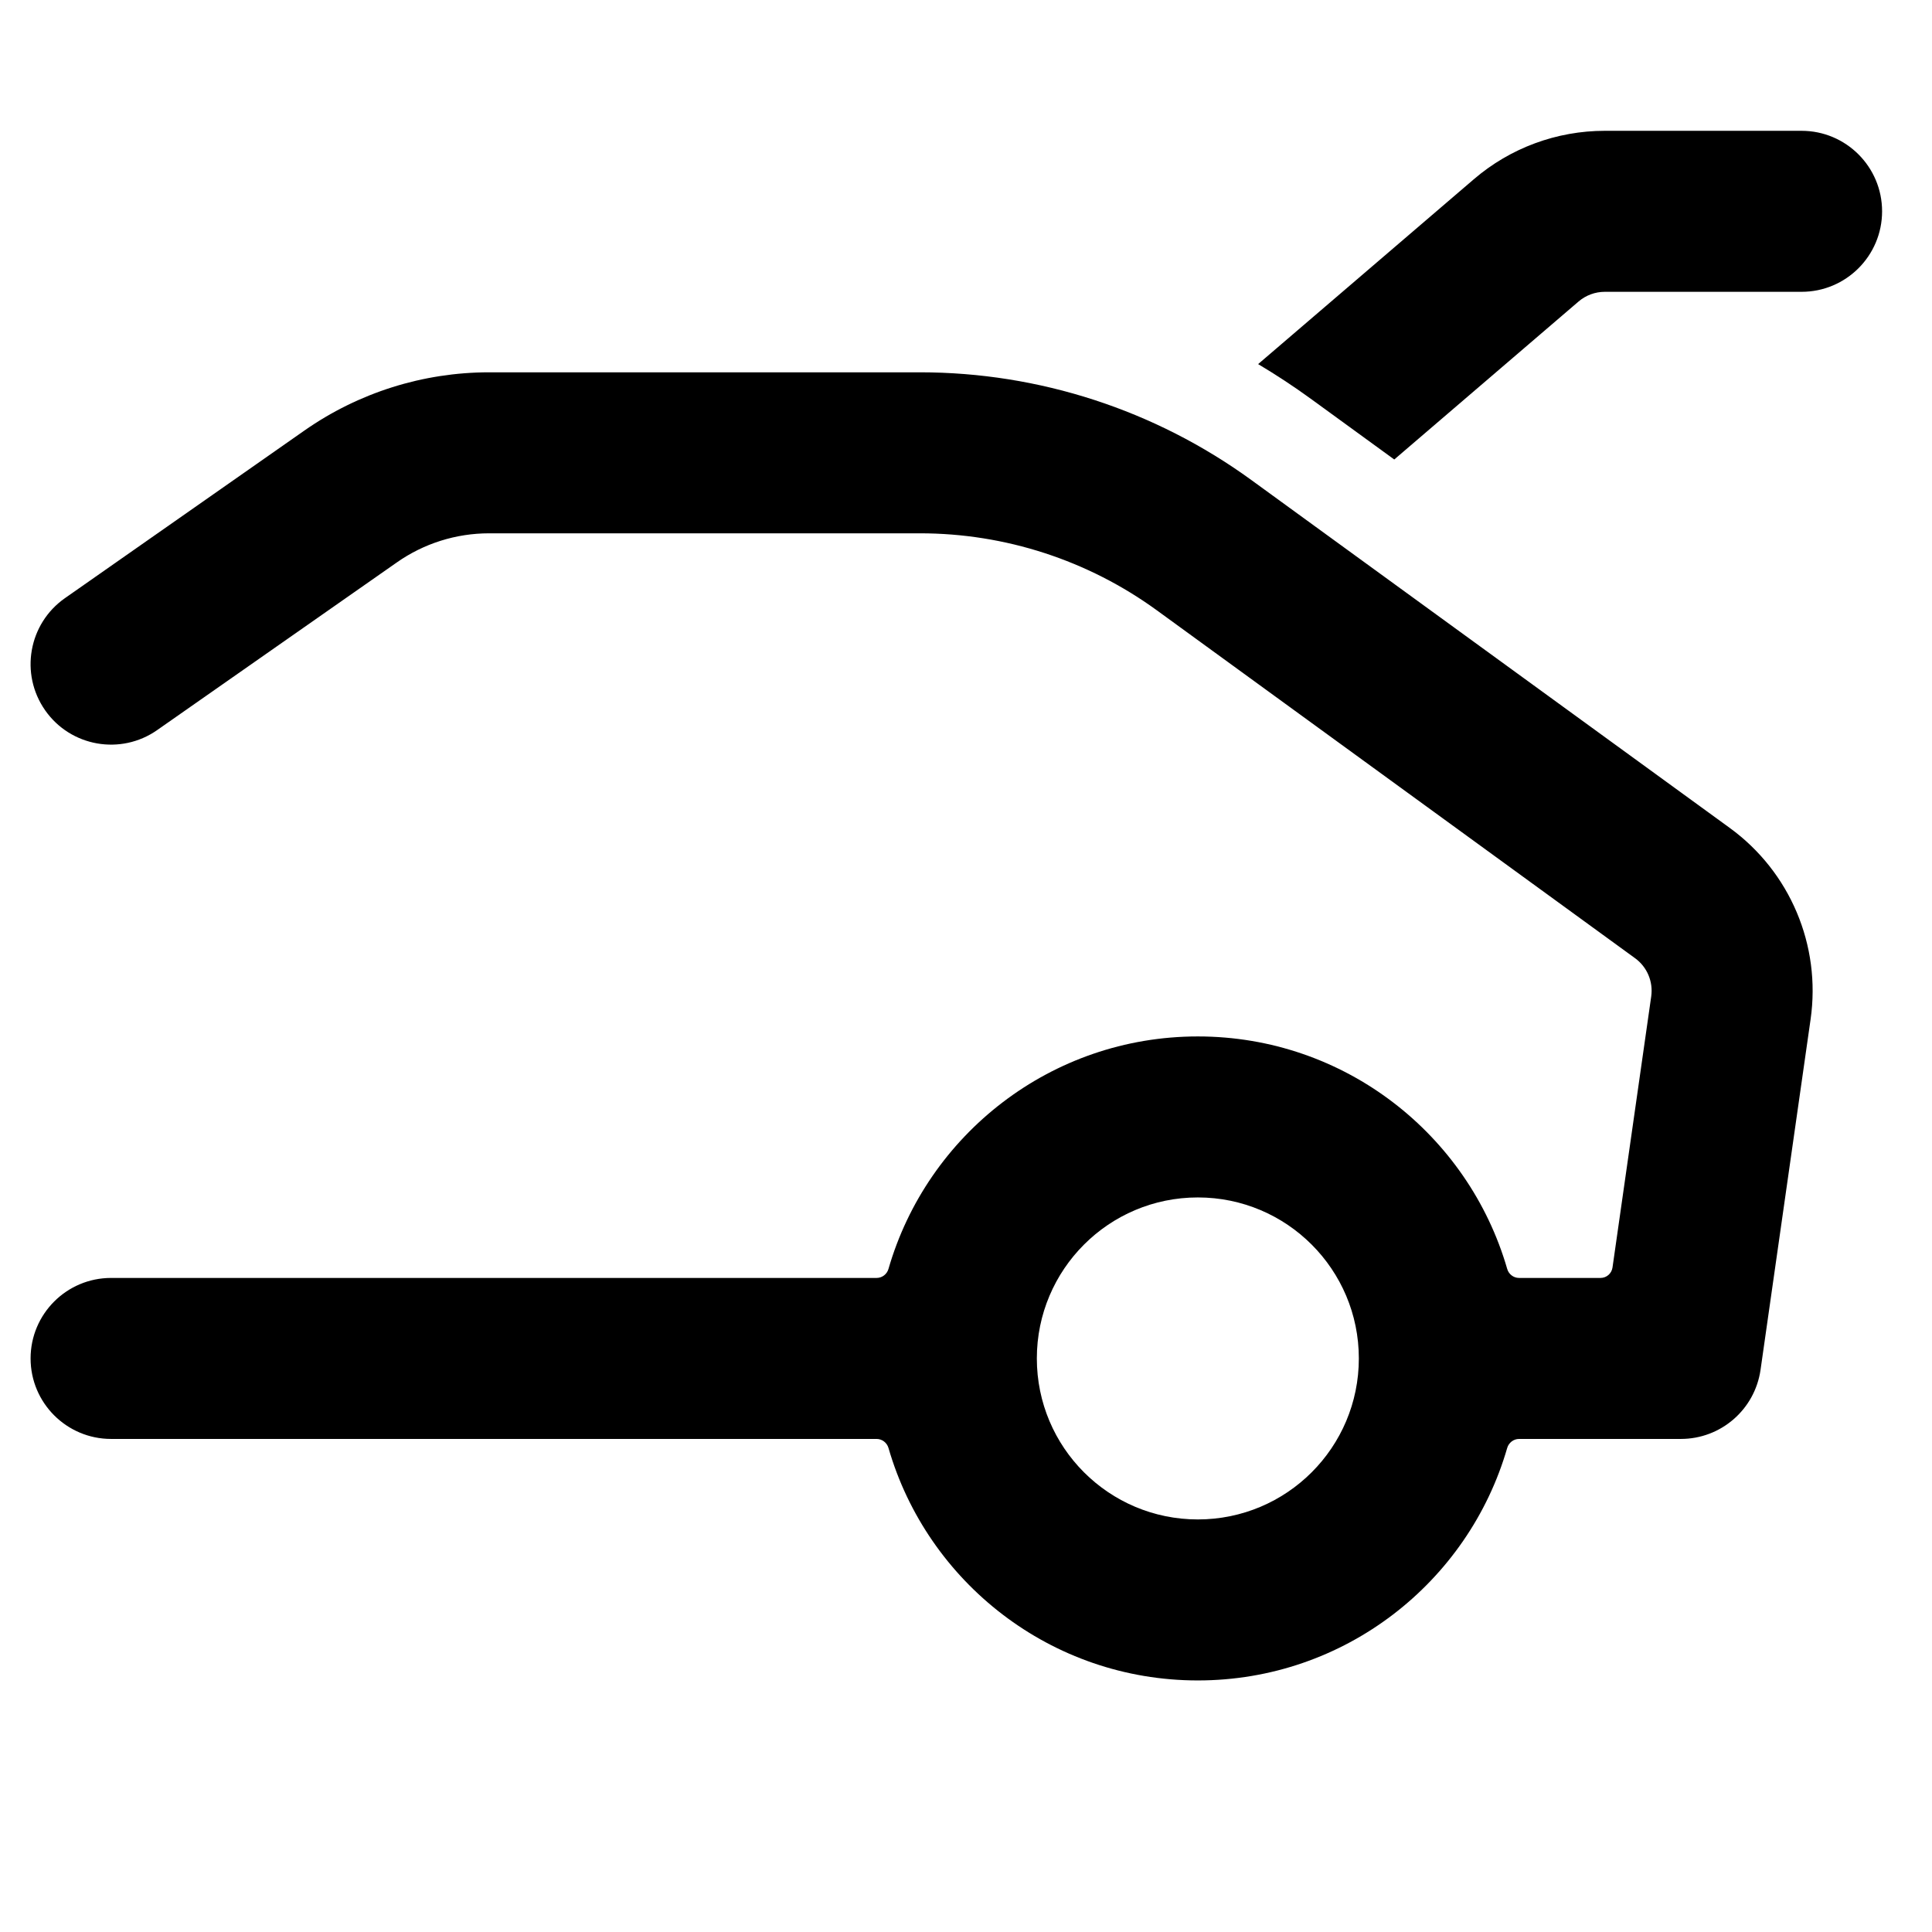 <svg width="24" height="24" viewBox="0 0 24 24" fill="none" xmlns="http://www.w3.org/2000/svg">
<path d="M22.38 1.625C22.932 1.625 23.38 2.073 23.38 2.625C23.38 3.177 22.932 3.625 22.38 3.625H19.935C19.816 3.625 19.7 3.668 19.61 3.745L17.32 5.708L16.282 4.953C16.07 4.799 15.852 4.656 15.629 4.523L18.308 2.227C18.761 1.838 19.338 1.625 19.935 1.625H22.38Z" fill="black"/>
<path fill-rule="evenodd" clip-rule="evenodd" d="M6.076 4.625C5.255 4.625 4.454 4.878 3.782 5.348L0.806 7.431C0.354 7.748 0.244 8.371 0.561 8.824C0.877 9.276 1.501 9.386 1.953 9.069L4.929 6.987C5.265 6.751 5.665 6.625 6.076 6.625H11.429C12.486 6.625 13.515 6.96 14.37 7.581L20.311 11.903C20.461 12.012 20.538 12.194 20.512 12.378L20.031 15.746C20.02 15.82 19.957 15.875 19.883 15.875L18.87 15.875C18.802 15.875 18.742 15.829 18.723 15.763C18.241 14.095 16.703 12.875 14.88 12.875C13.057 12.875 11.518 14.095 11.037 15.763C11.018 15.829 10.958 15.875 10.89 15.875L1.38 15.875C0.828 15.875 0.38 16.323 0.38 16.875C0.38 17.427 0.828 17.875 1.38 17.875L10.89 17.875C10.958 17.875 11.018 17.922 11.037 17.987C11.519 19.655 13.057 20.875 14.88 20.875C16.703 20.875 18.241 19.655 18.723 17.987C18.742 17.922 18.802 17.875 18.87 17.875L20.88 17.875C21.378 17.875 21.799 17.509 21.87 17.017L22.492 12.661C22.623 11.744 22.237 10.83 21.488 10.285L15.546 5.964C14.35 5.094 12.908 4.625 11.429 4.625H6.076ZM14.88 14.875C13.775 14.875 12.88 15.771 12.88 16.875C12.88 17.98 13.775 18.875 14.88 18.875C15.985 18.875 16.88 17.98 16.88 16.875C16.88 15.771 15.985 14.875 14.88 14.875Z" fill="black"/>
</svg>

